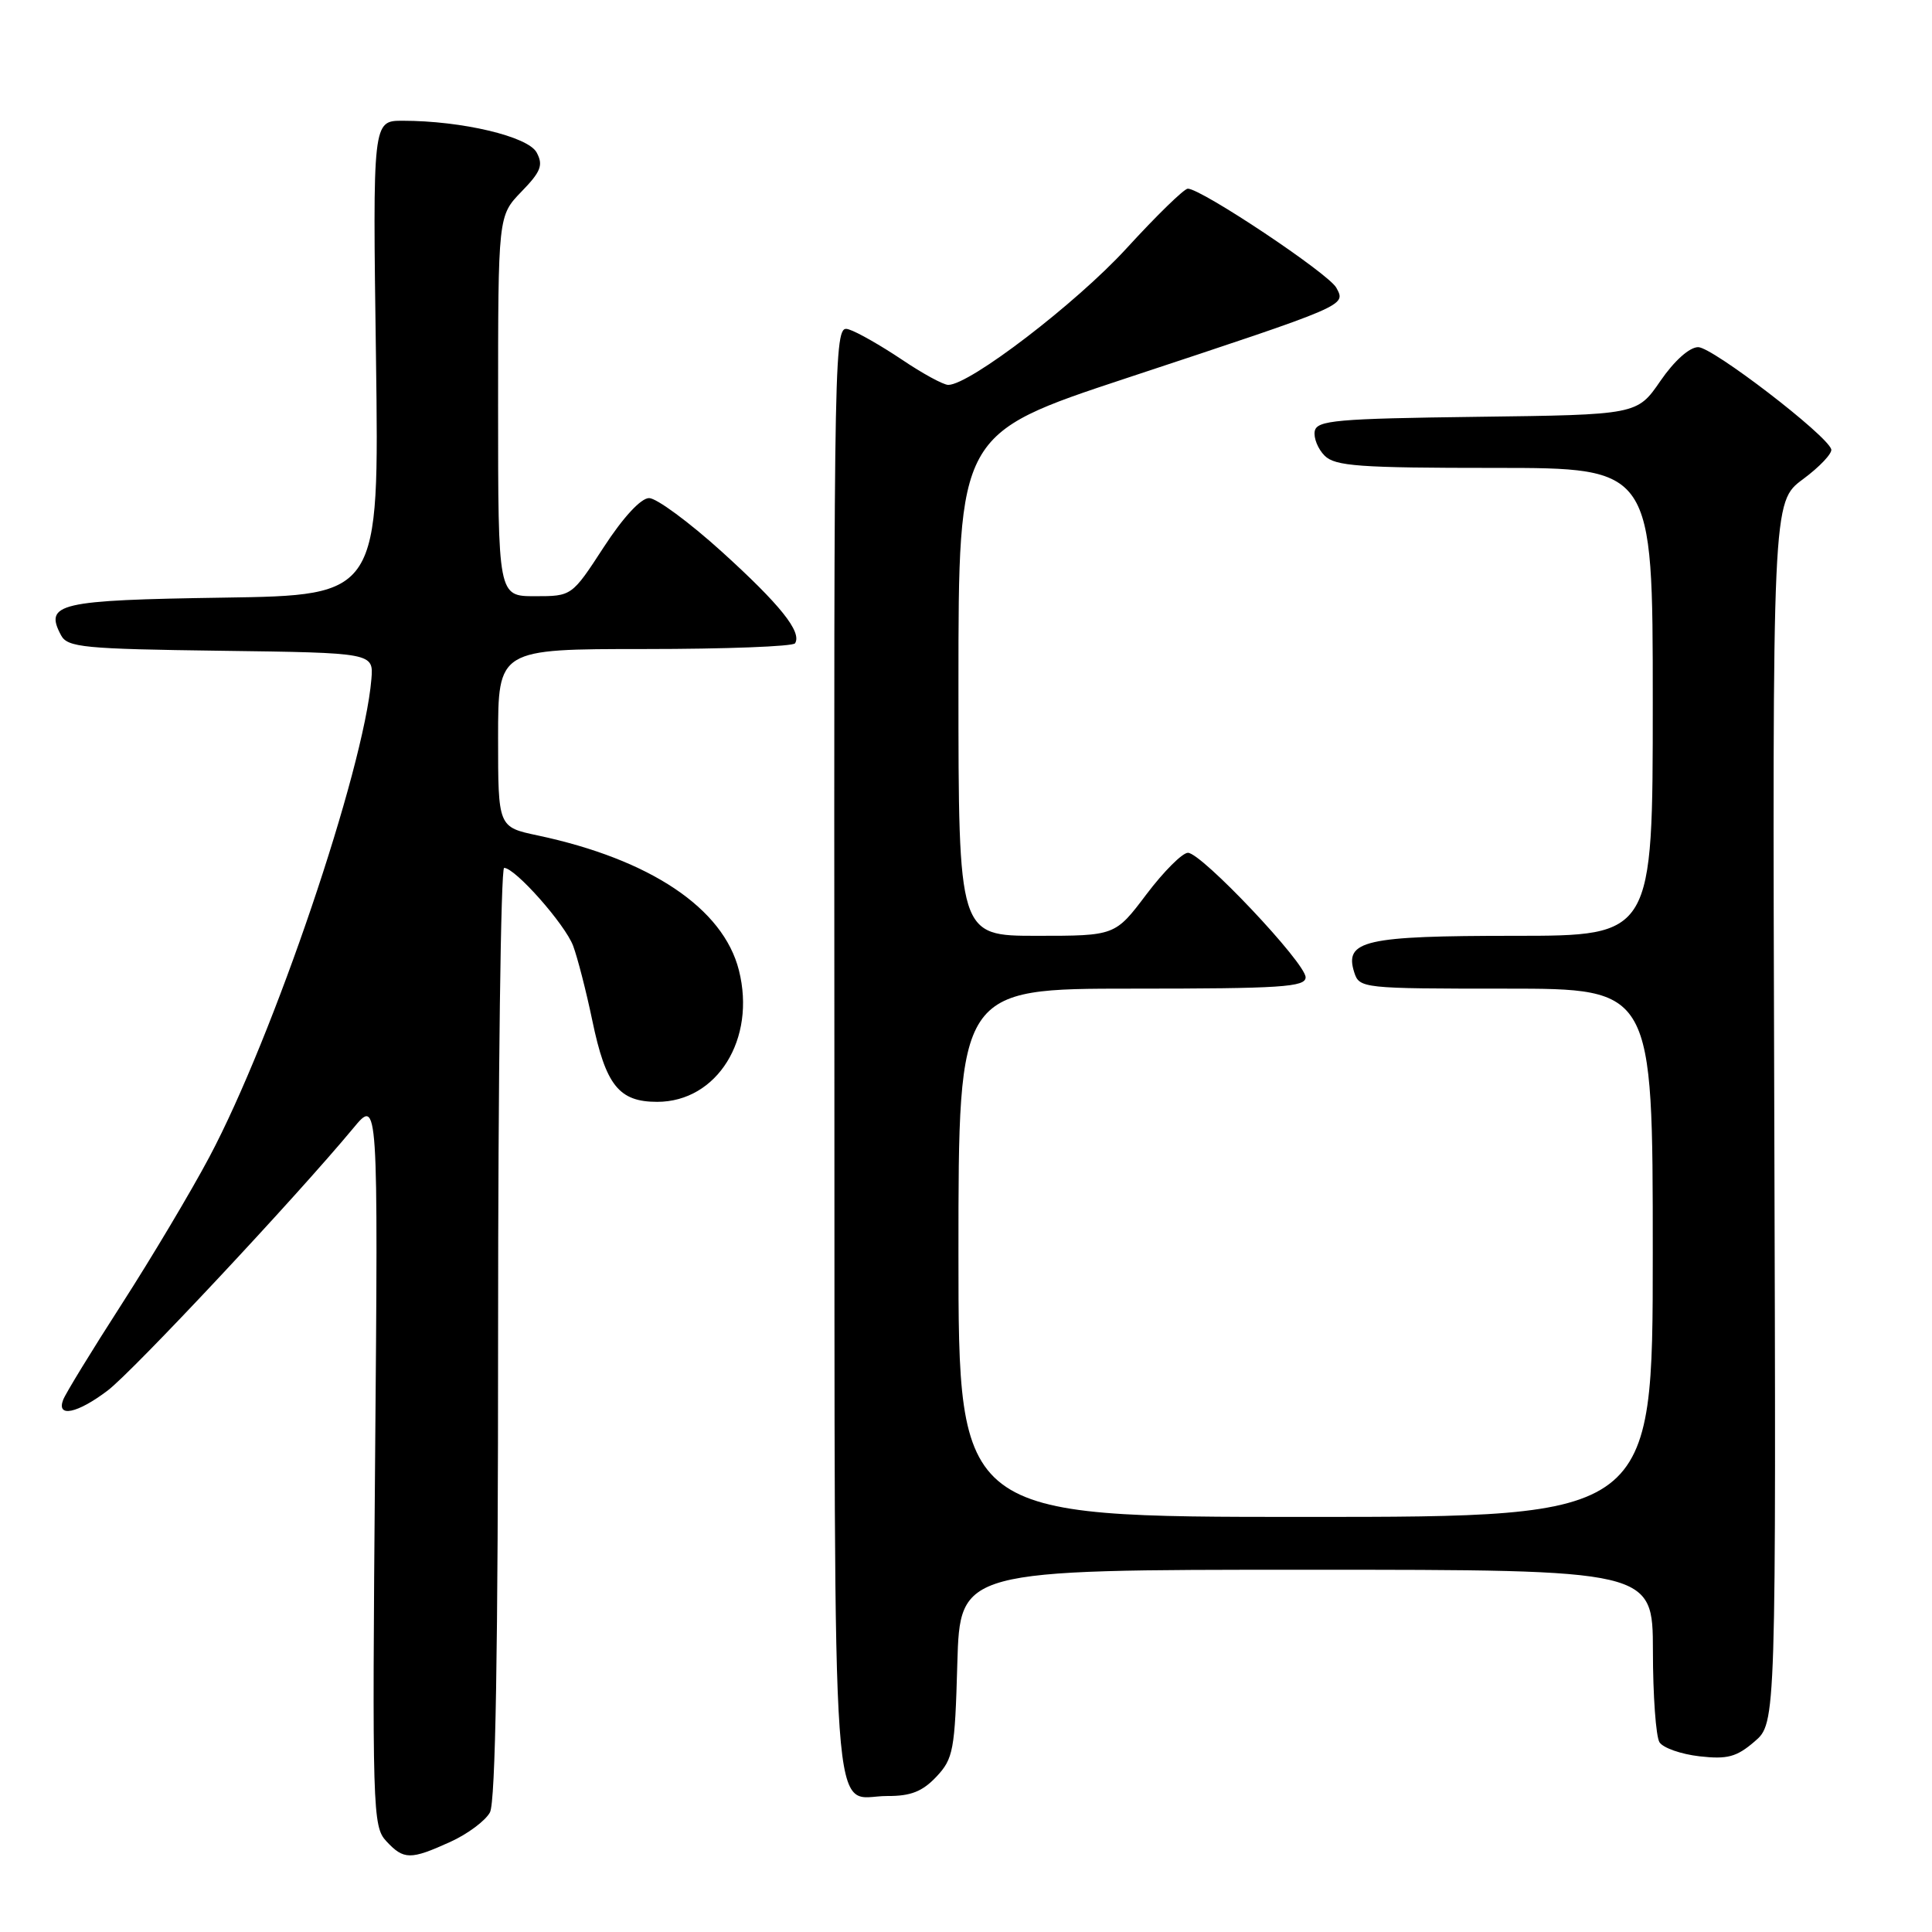 <?xml version="1.0" encoding="UTF-8" standalone="no"?>
<!DOCTYPE svg PUBLIC "-//W3C//DTD SVG 1.1//EN" "http://www.w3.org/Graphics/SVG/1.1/DTD/svg11.dtd" >
<svg xmlns="http://www.w3.org/2000/svg" xmlns:xlink="http://www.w3.org/1999/xlink" version="1.1" viewBox="0 0 256 256">
 <g >
 <path fill="currentColor"
d=" M 59.67 244.06 C 61.96 243.02 64.32 241.26 64.92 240.15 C 65.66 238.77 66.00 218.76 66.00 176.57 C 66.00 142.70 66.36 115.00 66.80 115.00 C 68.26 115.00 74.86 122.46 75.94 125.32 C 76.52 126.87 77.67 131.32 78.48 135.21 C 80.27 143.82 82.01 146.00 87.08 146.00 C 95.03 146.00 100.21 137.67 97.91 128.57 C 95.84 120.35 86.17 113.87 71.25 110.70 C 66.00 109.59 66.00 109.59 66.00 97.79 C 66.00 86.00 66.00 86.00 85.44 86.00 C 96.13 86.00 105.09 85.66 105.35 85.24 C 106.28 83.74 103.38 80.12 95.65 73.11 C 91.33 69.20 86.99 66.00 86.01 66.00 C 84.93 66.00 82.59 68.52 80.00 72.50 C 75.77 79.00 75.77 79.00 70.88 79.00 C 66.00 79.00 66.00 79.00 66.00 53.80 C 66.00 28.60 66.00 28.60 69.09 25.40 C 71.67 22.75 72.01 21.88 71.11 20.21 C 69.98 18.08 61.19 16.00 53.36 16.00 C 49.38 16.00 49.38 16.00 49.82 47.44 C 50.25 78.88 50.25 78.88 29.59 79.19 C 7.72 79.52 5.84 79.96 8.09 84.18 C 8.95 85.78 11.06 85.99 29.27 86.23 C 49.50 86.50 49.50 86.50 49.21 90.00 C 48.20 102.07 36.23 137.35 27.73 153.33 C 25.32 157.87 20.11 166.61 16.15 172.77 C 12.19 178.92 8.69 184.64 8.37 185.48 C 7.45 187.88 10.25 187.30 14.27 184.25 C 17.63 181.70 39.27 158.58 46.81 149.49 C 50.11 145.50 50.11 145.50 49.70 193.72 C 49.31 239.95 49.37 242.02 51.19 243.97 C 53.50 246.45 54.38 246.46 59.67 244.06 Z  M 124.08 235.42 C 126.32 233.03 126.53 231.94 126.85 220.42 C 127.21 208.00 127.21 208.00 173.10 208.00 C 219.00 208.00 219.00 208.00 219.02 218.75 C 219.02 224.66 219.42 230.11 219.89 230.86 C 220.37 231.61 222.75 232.44 225.19 232.72 C 228.89 233.14 230.11 232.81 232.49 230.76 C 235.35 228.31 235.35 228.31 235.10 147.40 C 234.85 66.50 234.85 66.50 238.90 63.50 C 241.13 61.85 242.81 60.06 242.65 59.53 C 242.07 57.63 226.91 46.00 225.02 46.00 C 223.87 46.00 221.86 47.79 220.01 50.48 C 216.93 54.96 216.93 54.96 195.73 55.23 C 177.07 55.47 174.49 55.70 174.21 57.13 C 174.04 58.02 174.63 59.49 175.52 60.38 C 176.91 61.77 180.11 62.00 198.07 62.00 C 219.00 62.00 219.00 62.00 219.00 93.00 C 219.00 124.00 219.00 124.00 200.69 124.00 C 180.83 124.00 178.11 124.62 179.44 128.83 C 180.12 130.96 180.50 131.00 199.57 131.00 C 219.00 131.00 219.00 131.00 219.00 166.00 C 219.00 201.00 219.00 201.00 173.00 201.00 C 127.00 201.00 127.00 201.00 127.00 166.00 C 127.00 131.00 127.00 131.00 150.00 131.00 C 169.76 131.00 173.00 130.79 173.00 129.50 C 173.00 127.60 159.20 113.00 157.41 113.00 C 156.67 113.00 154.20 115.47 151.91 118.50 C 147.76 124.00 147.76 124.00 137.38 124.00 C 127.00 124.00 127.00 124.00 127.00 90.73 C 127.00 57.47 127.00 57.47 149.25 50.11 C 178.75 40.35 178.35 40.52 177.07 38.13 C 176.07 36.26 159.19 25.00 157.39 25.00 C 156.90 25.00 153.24 28.57 149.25 32.93 C 142.61 40.18 128.49 51.00 125.65 51.00 C 125.00 51.00 122.23 49.49 119.49 47.64 C 116.74 45.80 113.60 44.00 112.50 43.66 C 110.51 43.03 110.50 43.47 110.56 139.59 C 110.63 246.75 110.01 237.96 117.58 237.98 C 120.68 238.00 122.23 237.38 124.08 235.42 Z "/>
</g>
</svg>